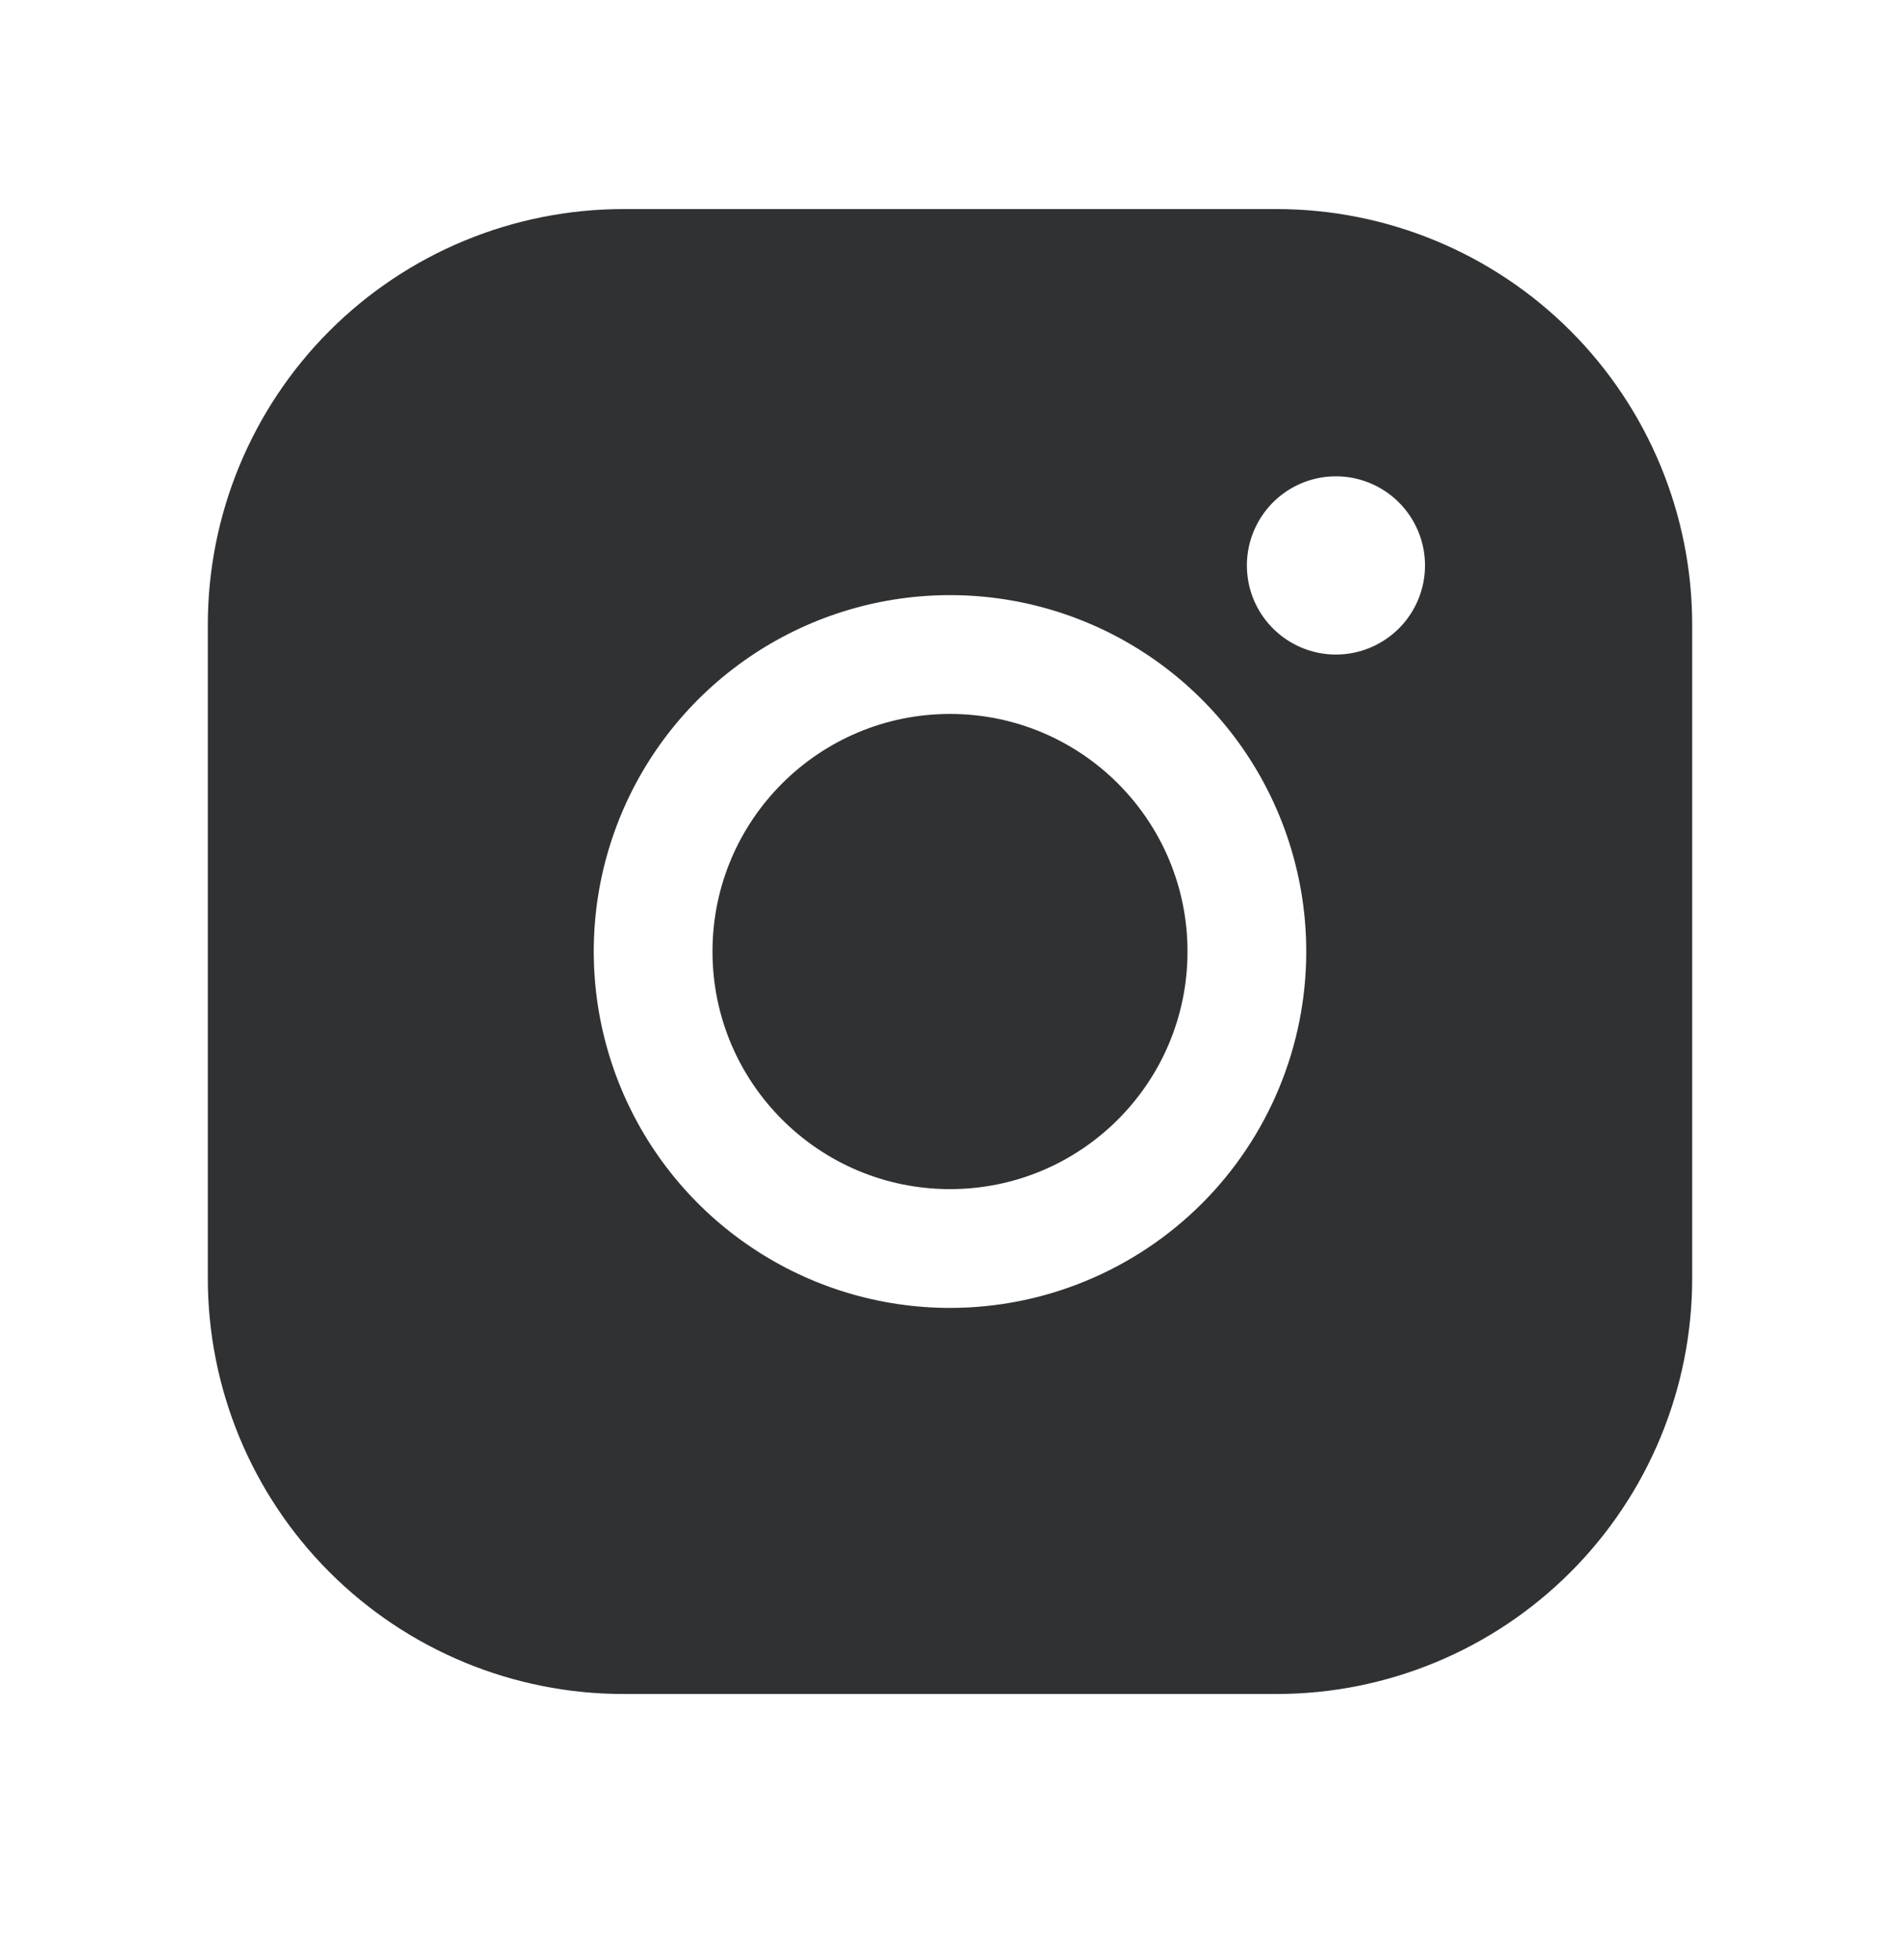 <svg width="32" height="33" viewBox="0 0 32 33" fill="none" xmlns="http://www.w3.org/2000/svg">
<path d="M16 20.02C18.209 20.02 20 18.229 20 16.02C20 13.81 18.209 12.02 16 12.02C13.791 12.02 12 13.81 12 16.02C12 18.229 13.791 20.02 16 20.02Z" fill="#2F3133"/>
<path d="M21.5 3.52H10.5C8.643 3.52 6.863 4.257 5.55 5.57C4.237 6.883 3.5 8.663 3.5 10.52V21.52C3.5 23.376 4.237 25.157 5.55 26.469C6.863 27.782 8.643 28.52 10.5 28.52H21.5C23.357 28.52 25.137 27.782 26.45 26.469C27.762 25.157 28.5 23.376 28.5 21.52V10.52C28.5 8.663 27.762 6.883 26.45 5.57C25.137 4.257 23.357 3.52 21.5 3.52ZM16 22.02C14.813 22.02 13.653 21.668 12.667 21.008C11.68 20.349 10.911 19.412 10.457 18.316C10.003 17.219 9.884 16.013 10.115 14.849C10.347 13.685 10.918 12.616 11.757 11.777C12.597 10.938 13.666 10.366 14.829 10.135C15.993 9.903 17.2 10.022 18.296 10.476C19.392 10.93 20.329 11.699 20.989 12.686C21.648 13.673 22 14.833 22 16.02C22 17.611 21.368 19.137 20.243 20.262C19.117 21.387 17.591 22.02 16 22.02ZM22.5 11.02C22.203 11.02 21.913 10.932 21.667 10.767C21.42 10.602 21.228 10.368 21.114 10.094C21.001 9.819 20.971 9.518 21.029 9.227C21.087 8.936 21.23 8.669 21.439 8.459C21.649 8.249 21.916 8.106 22.207 8.048C22.498 7.99 22.8 8.02 23.074 8.134C23.348 8.247 23.582 8.44 23.747 8.686C23.912 8.933 24 9.223 24 9.52C24 9.917 23.842 10.299 23.561 10.58C23.279 10.861 22.898 11.02 22.5 11.02Z" fill="#2F3133"/>
</svg>
